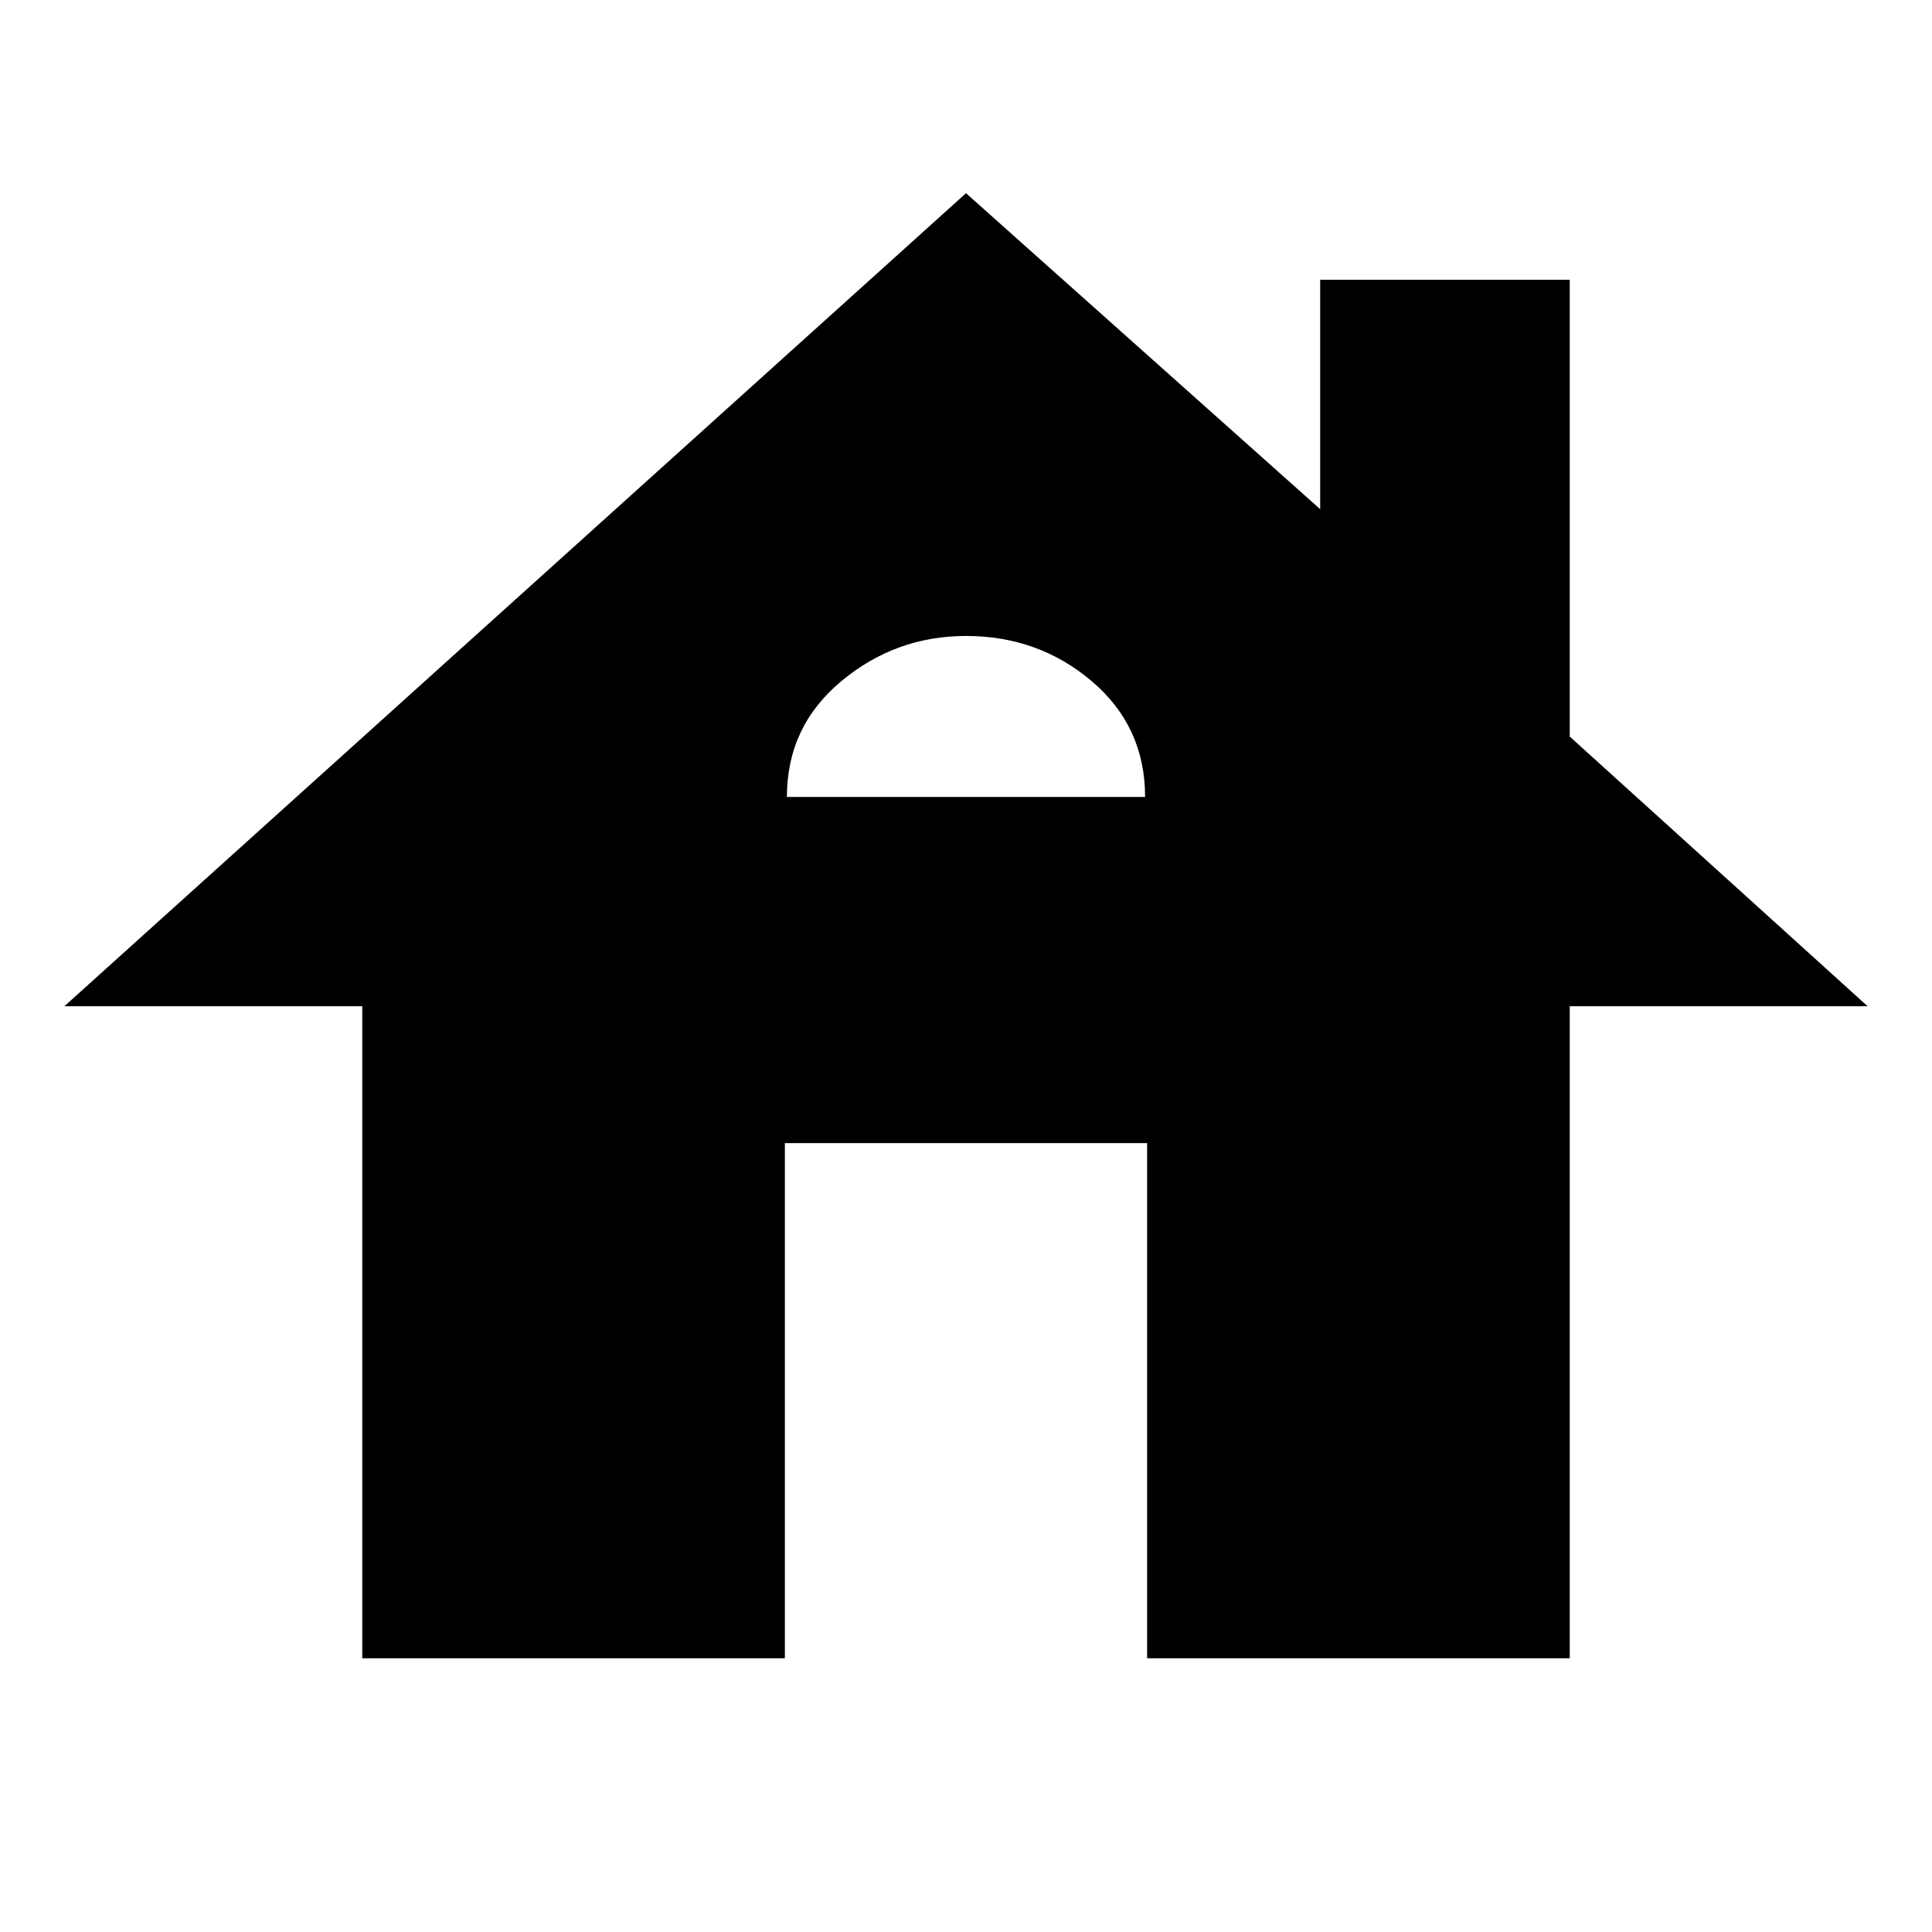 <svg xmlns="http://www.w3.org/2000/svg" height="40" width="40"><path d="M7.5 34.333v-13.5H1.333L20 4l7.333 6.542v-4.75H32.5v9.458l6.167 5.583H32.5v13.5h-8.75V23.667h-7.5v10.666ZM16.292 16.5h7.416q0-1.458-1.104-2.396-1.104-.937-2.604-.937-1.458 0-2.583.937-1.125.938-1.125 2.396Z"/></svg>